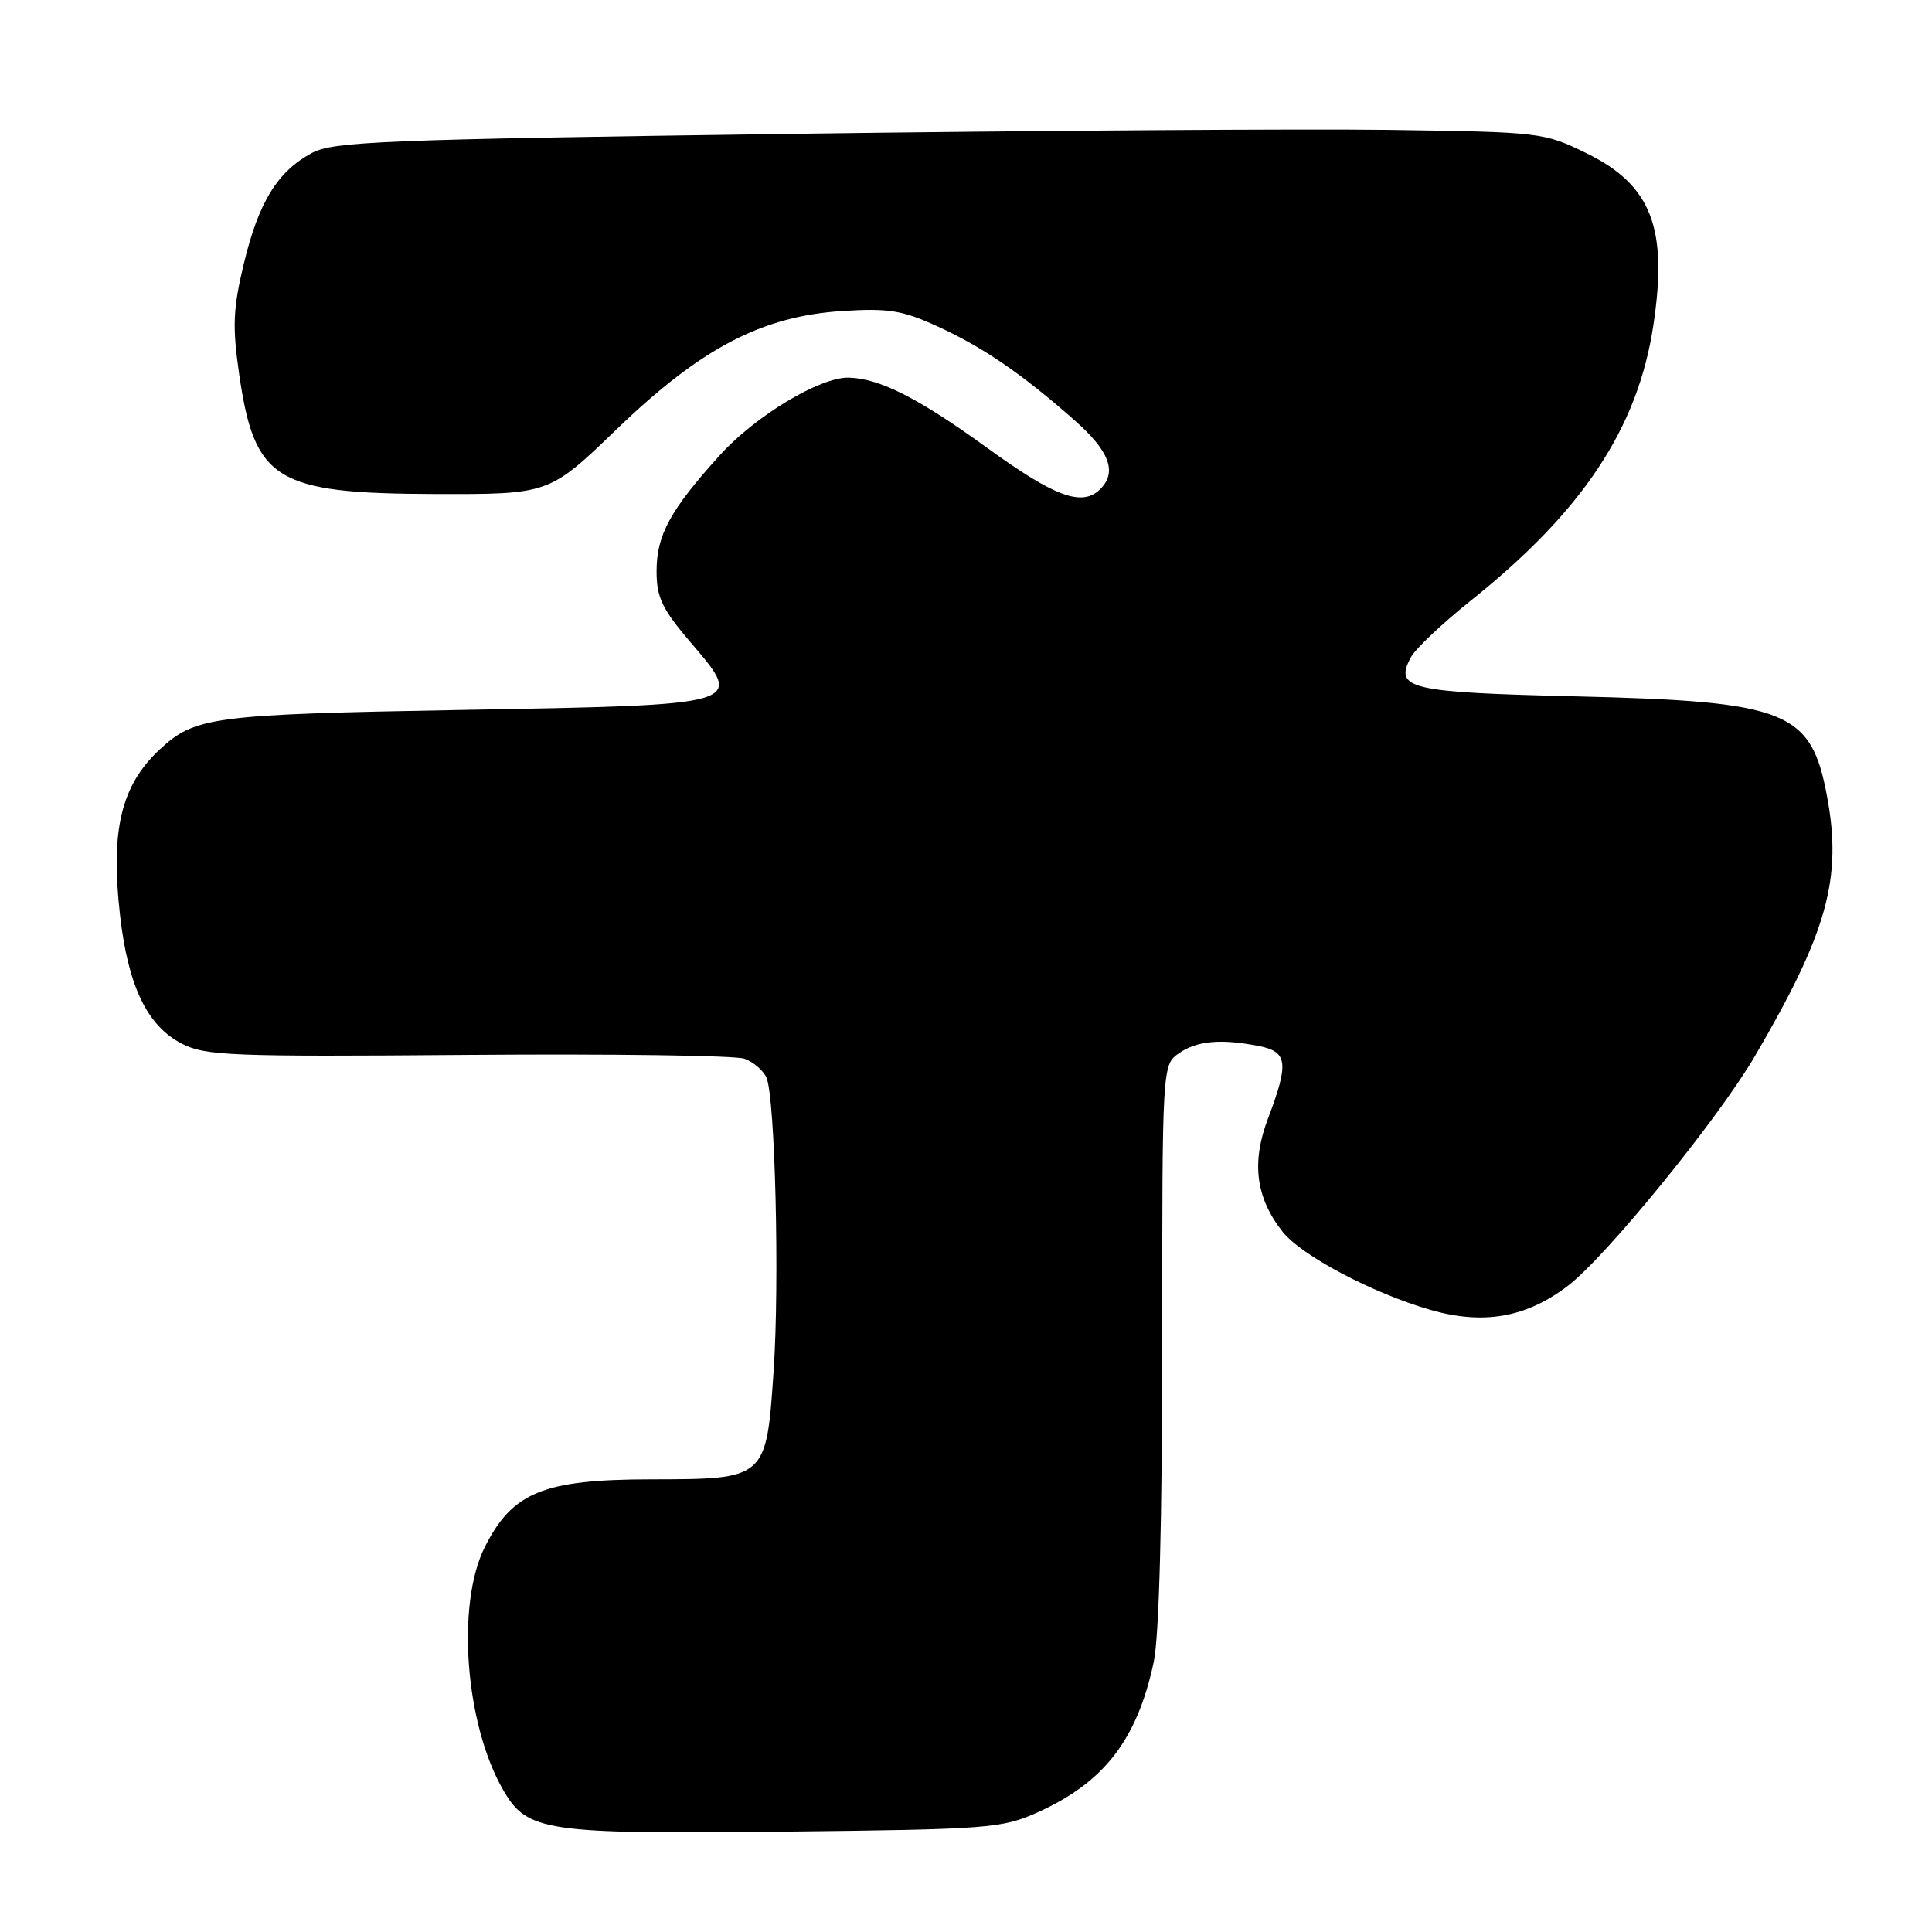 <?xml version="1.0" encoding="UTF-8" standalone="no"?>
<!DOCTYPE svg PUBLIC "-//W3C//DTD SVG 1.1//EN" "http://www.w3.org/Graphics/SVG/1.1/DTD/svg11.dtd" >
<svg xmlns="http://www.w3.org/2000/svg" xmlns:xlink="http://www.w3.org/1999/xlink" version="1.1" viewBox="0 0 256 256">
 <g >
 <path fill="currentColor"
d=" M 137.50 240.14 C 146.31 236.18 150.69 230.50 152.88 220.20 C 153.59 216.83 154.00 201.49 154.00 178.01 C 154.00 141.11 154.00 141.11 156.22 139.56 C 158.59 137.90 161.82 137.61 166.88 138.62 C 170.62 139.37 170.80 140.87 168.02 148.20 C 165.80 154.04 166.39 158.69 169.94 163.20 C 172.43 166.36 181.84 171.34 189.49 173.55 C 196.54 175.59 202.22 174.60 207.75 170.38 C 212.81 166.52 227.59 148.37 232.50 140.00 C 242.12 123.57 244.12 116.41 242.10 105.56 C 239.99 94.18 236.88 92.94 208.78 92.27 C 186.64 91.74 184.71 91.28 186.95 87.09 C 187.55 85.97 191.08 82.63 194.79 79.66 C 209.68 67.79 217.01 56.76 219.07 43.15 C 221.03 30.23 218.83 24.54 210.27 20.33 C 204.58 17.54 204.21 17.50 184.00 17.21 C 172.72 17.06 136.73 17.30 104.00 17.75 C 50.85 18.48 44.16 18.75 41.33 20.27 C 36.77 22.72 34.27 26.78 32.32 34.90 C 30.88 40.87 30.78 43.25 31.68 49.51 C 33.73 63.70 36.48 65.39 57.64 65.46 C 72.77 65.50 72.77 65.50 81.71 56.88 C 92.88 46.12 100.94 41.90 111.63 41.21 C 117.72 40.82 119.58 41.12 124.20 43.24 C 130.23 45.99 135.37 49.51 142.35 55.66 C 147.00 59.75 148.06 62.54 145.80 64.80 C 143.41 67.19 139.81 65.88 130.74 59.30 C 121.67 52.73 116.53 50.13 112.45 50.04 C 108.64 49.96 100.08 55.12 95.37 60.33 C 88.79 67.61 87.01 70.88 87.00 75.67 C 87.00 79.17 87.73 80.69 91.51 85.12 C 98.66 93.49 99.00 93.39 61.22 94.07 C 28.14 94.66 25.83 94.96 21.15 99.32 C 16.05 104.07 14.63 110.00 15.90 121.22 C 16.96 130.63 19.49 135.91 24.07 138.28 C 27.20 139.90 30.55 140.03 62.00 139.78 C 80.97 139.63 97.47 139.85 98.66 140.29 C 99.84 140.72 101.15 141.85 101.56 142.79 C 102.71 145.44 103.31 169.89 102.51 181.64 C 101.54 196.00 101.54 196.00 86.25 196.02 C 72.02 196.04 67.91 197.71 64.25 204.97 C 60.42 212.56 61.64 228.53 66.71 237.25 C 69.88 242.70 72.27 243.04 104.00 242.70 C 131.03 242.40 132.76 242.27 137.50 240.14 Z "/>
</g>
</svg>